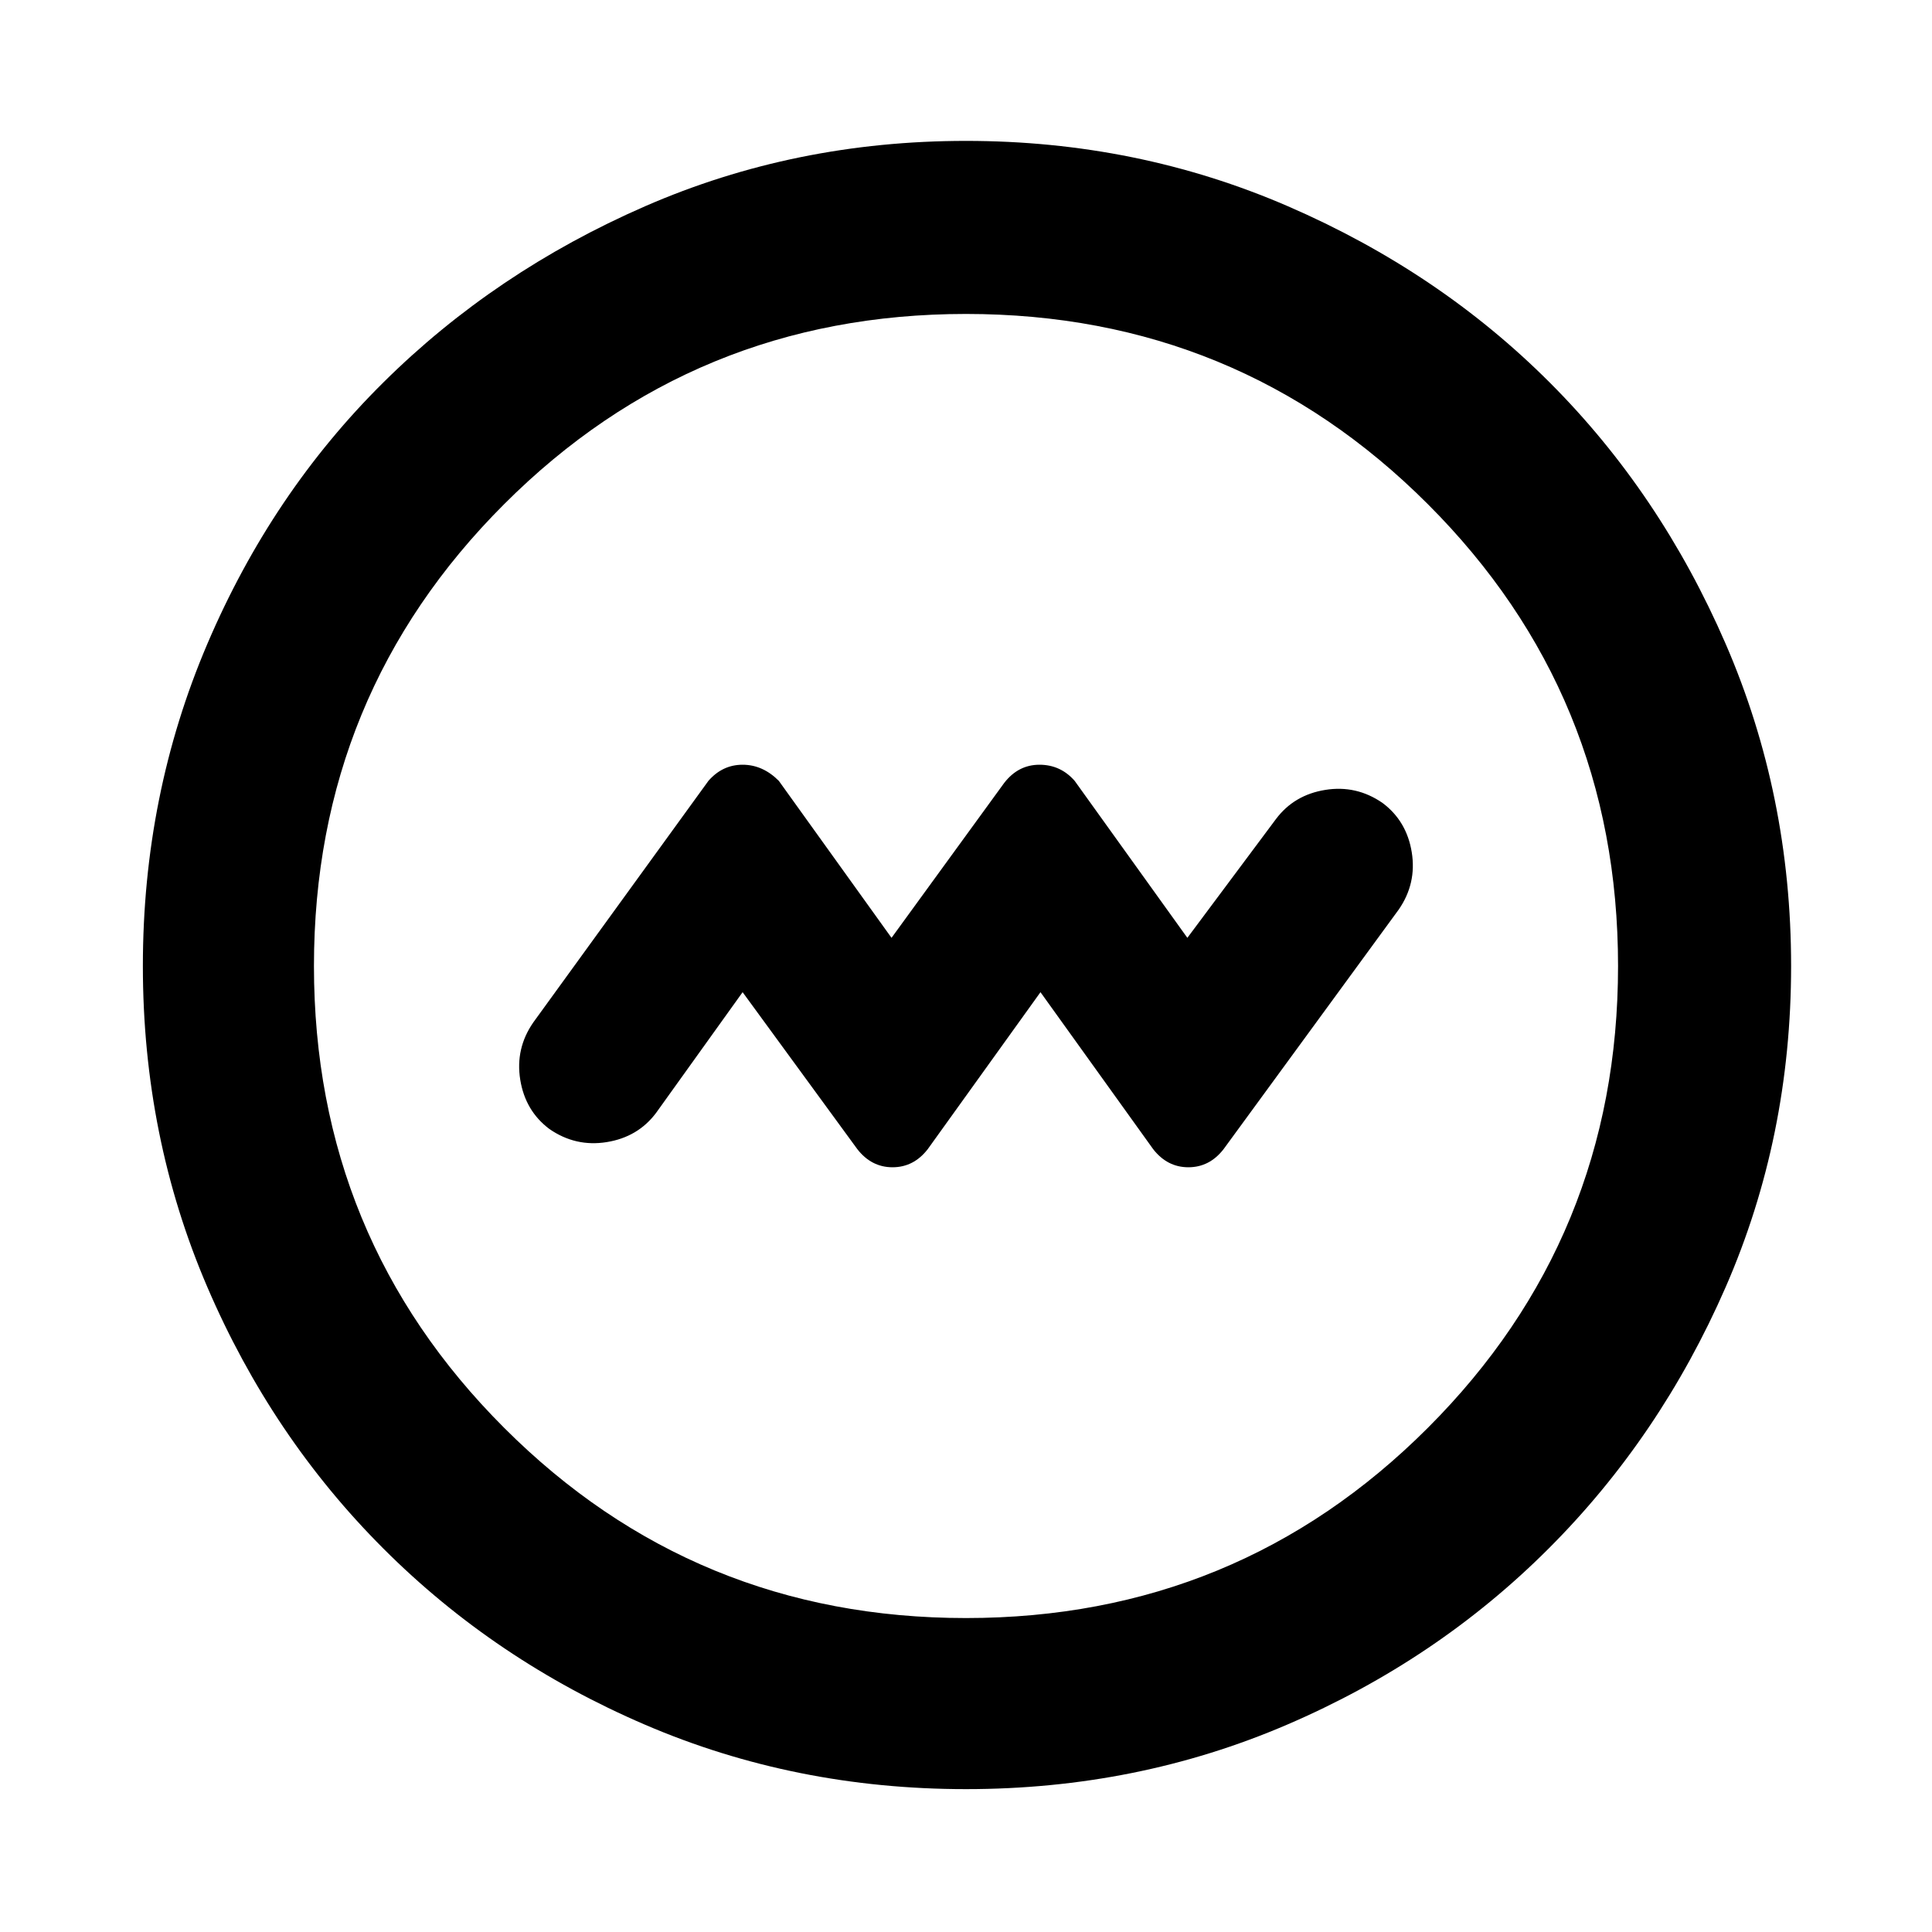 <svg xmlns="http://www.w3.org/2000/svg" height="40" width="40"><path d="m15.375 20.542 2.375 3.25q.292.375.729.375.438 0 .729-.375l2.334-3.25 2.333 3.25q.292.375.729.375.438 0 .729-.375l3.625-4.959q.375-.541.271-1.187-.104-.646-.604-1.021-.542-.375-1.187-.271-.646.104-1.021.604l-1.834 2.459-2.333-3.25q-.292-.334-.729-.334-.438 0-.729.375l-2.334 3.209-2.333-3.25q-.333-.334-.75-.334t-.708.334l-3.625 5q-.375.541-.271 1.187.104.646.604 1.021.542.375 1.187.271.646-.104 1.021-.604ZM20 37.042q-3.542 0-6.646-1.334-3.104-1.333-5.416-3.646-2.313-2.312-3.646-5.416Q2.958 23.542 2.958 20t1.334-6.667q1.333-3.125 3.646-5.416 2.312-2.292 5.416-3.646Q16.458 2.917 20 2.917t6.667 1.354q3.125 1.354 5.416 3.646 2.292 2.291 3.646 5.416 1.354 3.125 1.354 6.667t-1.354 6.646q-1.354 3.104-3.667 5.416-2.312 2.313-5.416 3.646-3.104 1.334-6.646 1.334Zm0-3.542q5.625 0 9.562-3.938Q33.5 25.625 33.5 20t-3.938-9.562Q25.625 6.5 20 6.5t-9.562 3.938Q6.5 14.375 6.5 20t3.938 9.562Q14.375 33.5 20 33.5ZM20 20Z"/></svg>
